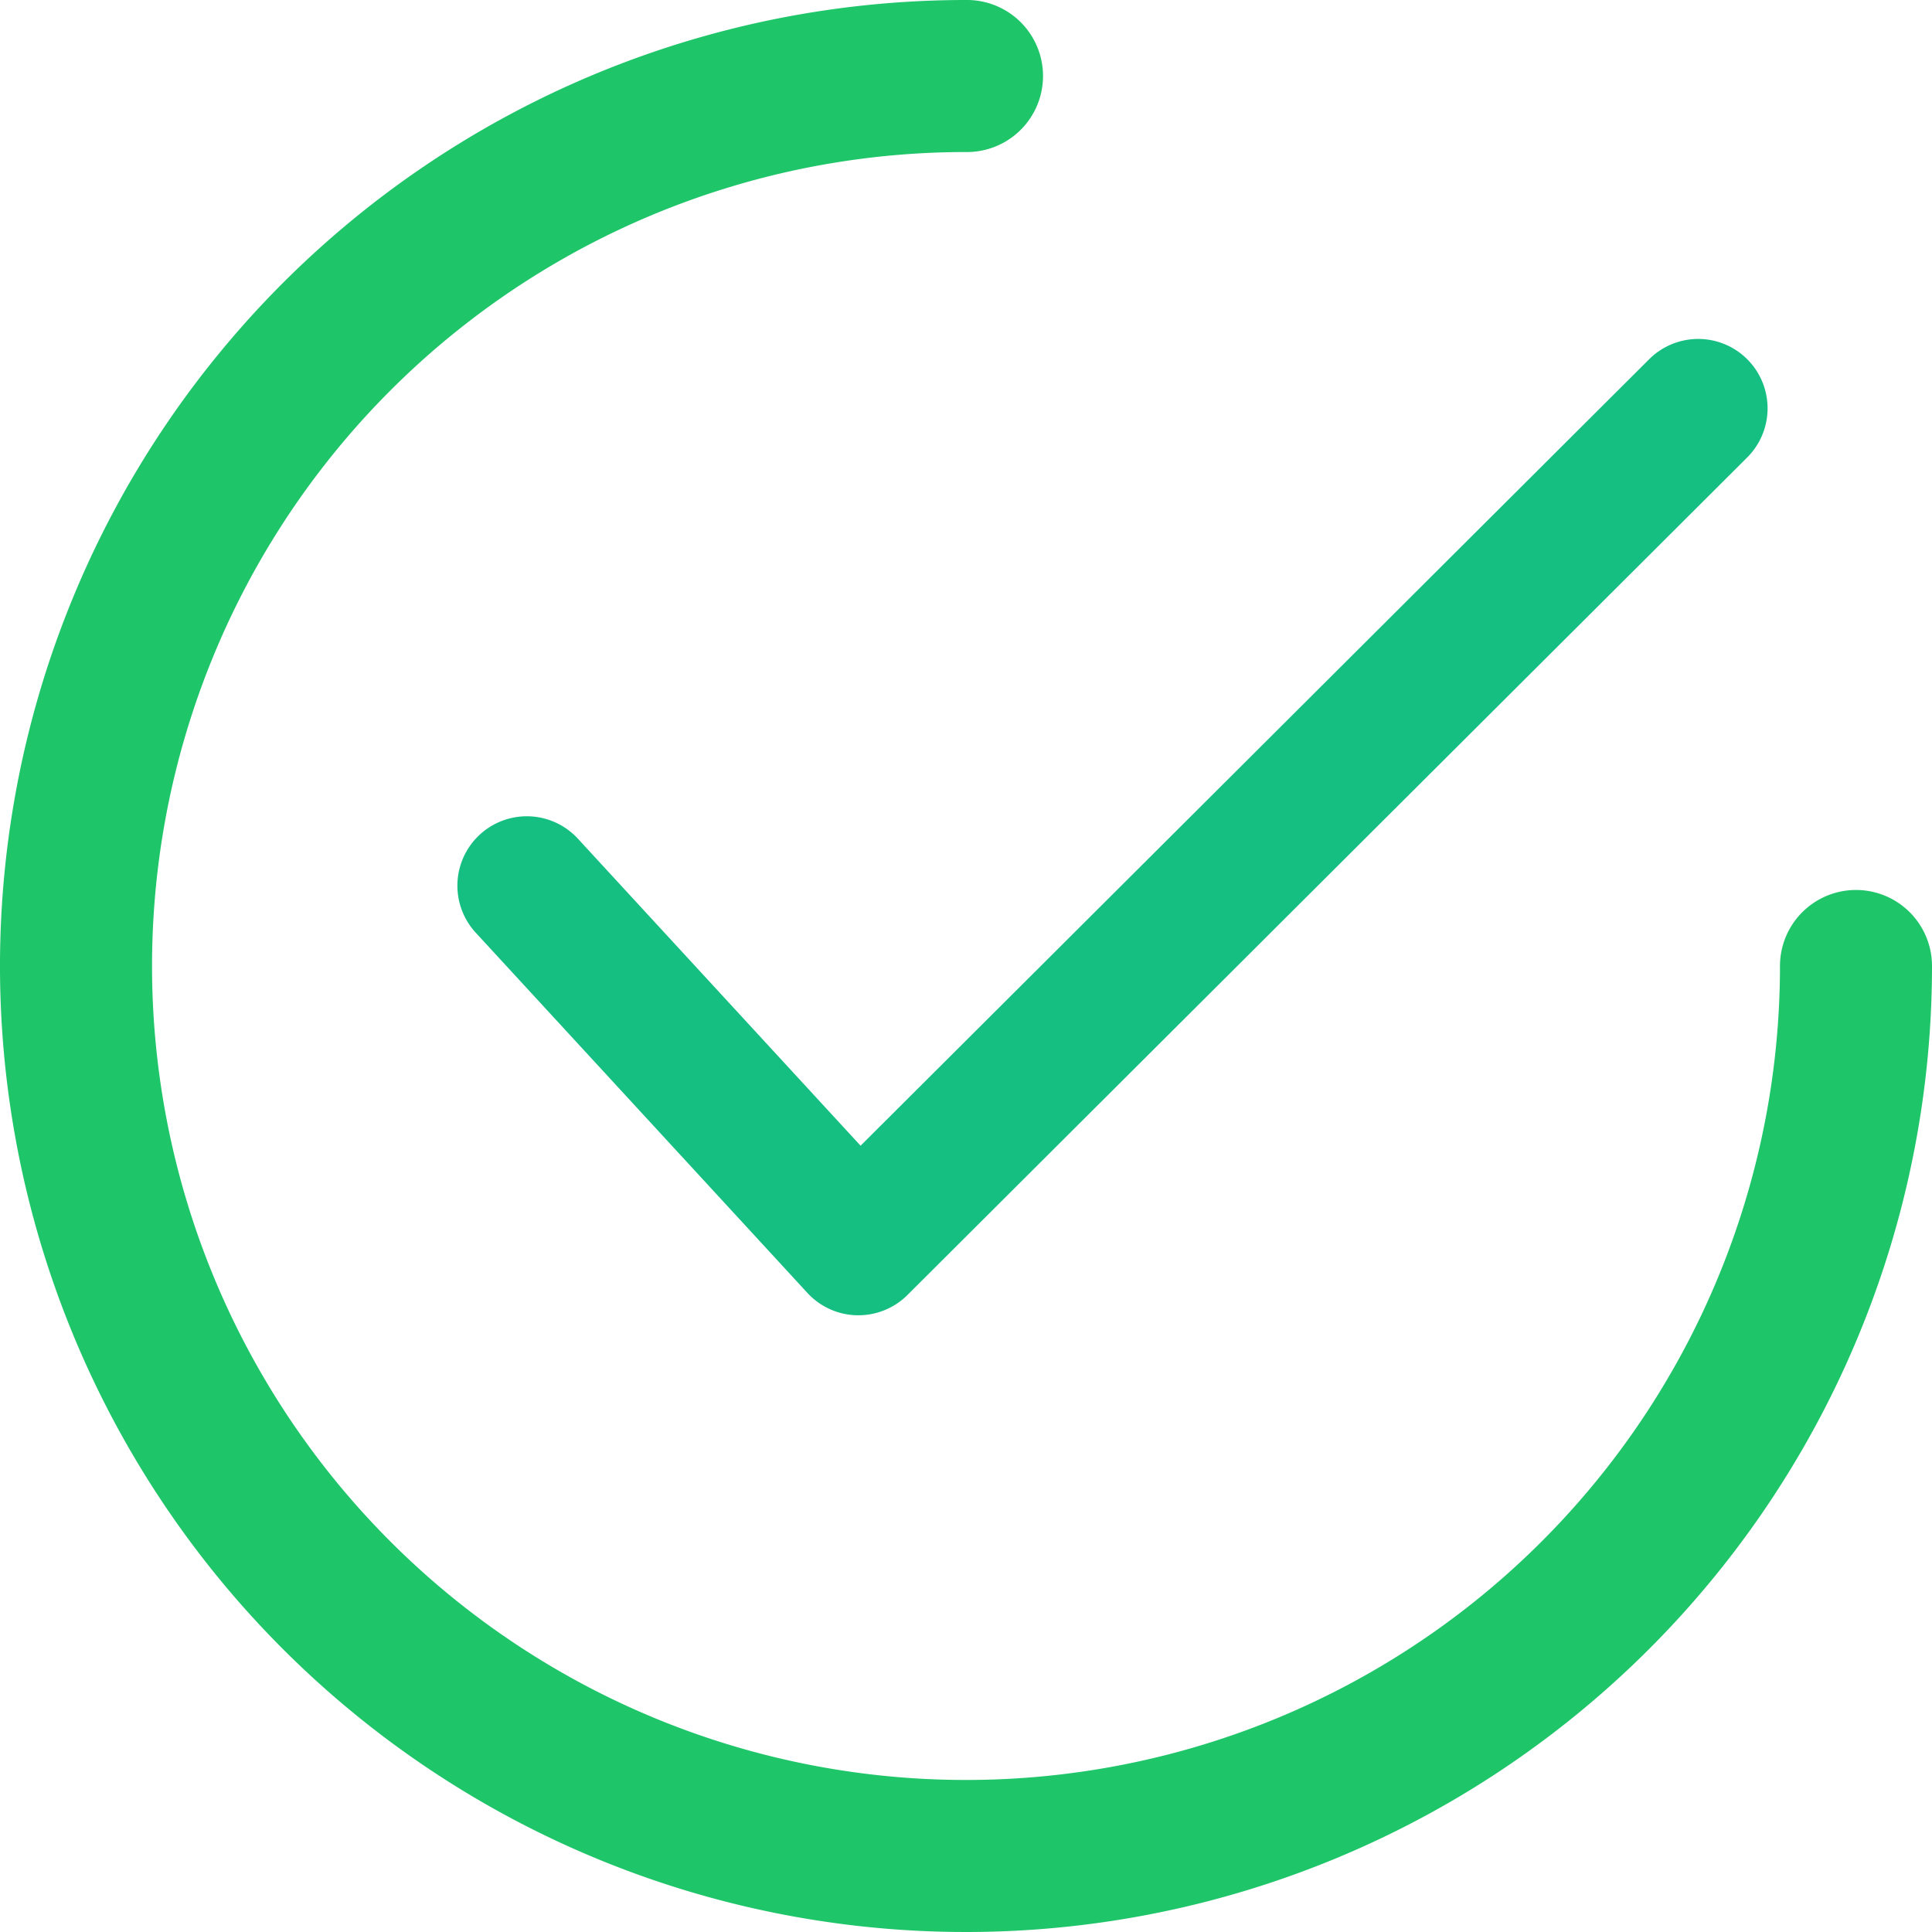 <svg xmlns="http://www.w3.org/2000/svg" width="139.524" height="139.524" viewBox="0 0 139.524 139.524">
  <g id="checked_1_" data-name="checked (1)" transform="translate(0.25 0.25)">
    <g id="Group_21214" data-name="Group 21214" transform="translate(33.01 24.478)">
      <g id="Group_21213" data-name="Group 21213">
        <path id="Path_38339" data-name="Path 38339" d="M214.319,65.726a4.761,4.761,0,0,0-6.734-.008L150.449,122.7l-20.614-22.389a4.763,4.763,0,0,0-7.008,6.452L146.8,132.8a4.757,4.757,0,0,0,3.4,1.535h.1a4.768,4.768,0,0,0,3.362-1.389l60.645-60.486A4.762,4.762,0,0,0,214.319,65.726Z" transform="translate(-121.568 -64.327)" fill="#15bf81" stroke="#15bf81" stroke-width="0.5"/>
      </g>
    </g>
    <g id="Group_21216" data-name="Group 21216">
      <g id="Group_21215" data-name="Group 21215">
        <path id="Path_38340" data-name="Path 38340" d="M133.785,64.272a5.239,5.239,0,0,0-5.239,5.24A59.033,59.033,0,1,1,69.512,10.479,5.24,5.24,0,1,0,69.512,0a69.512,69.512,0,1,0,69.512,69.512A5.239,5.239,0,0,0,133.785,64.272Z" fill="#1ec569" stroke="#1ec569" stroke-width="0.5"/>
      </g>
    </g>
  </g>
</svg>
